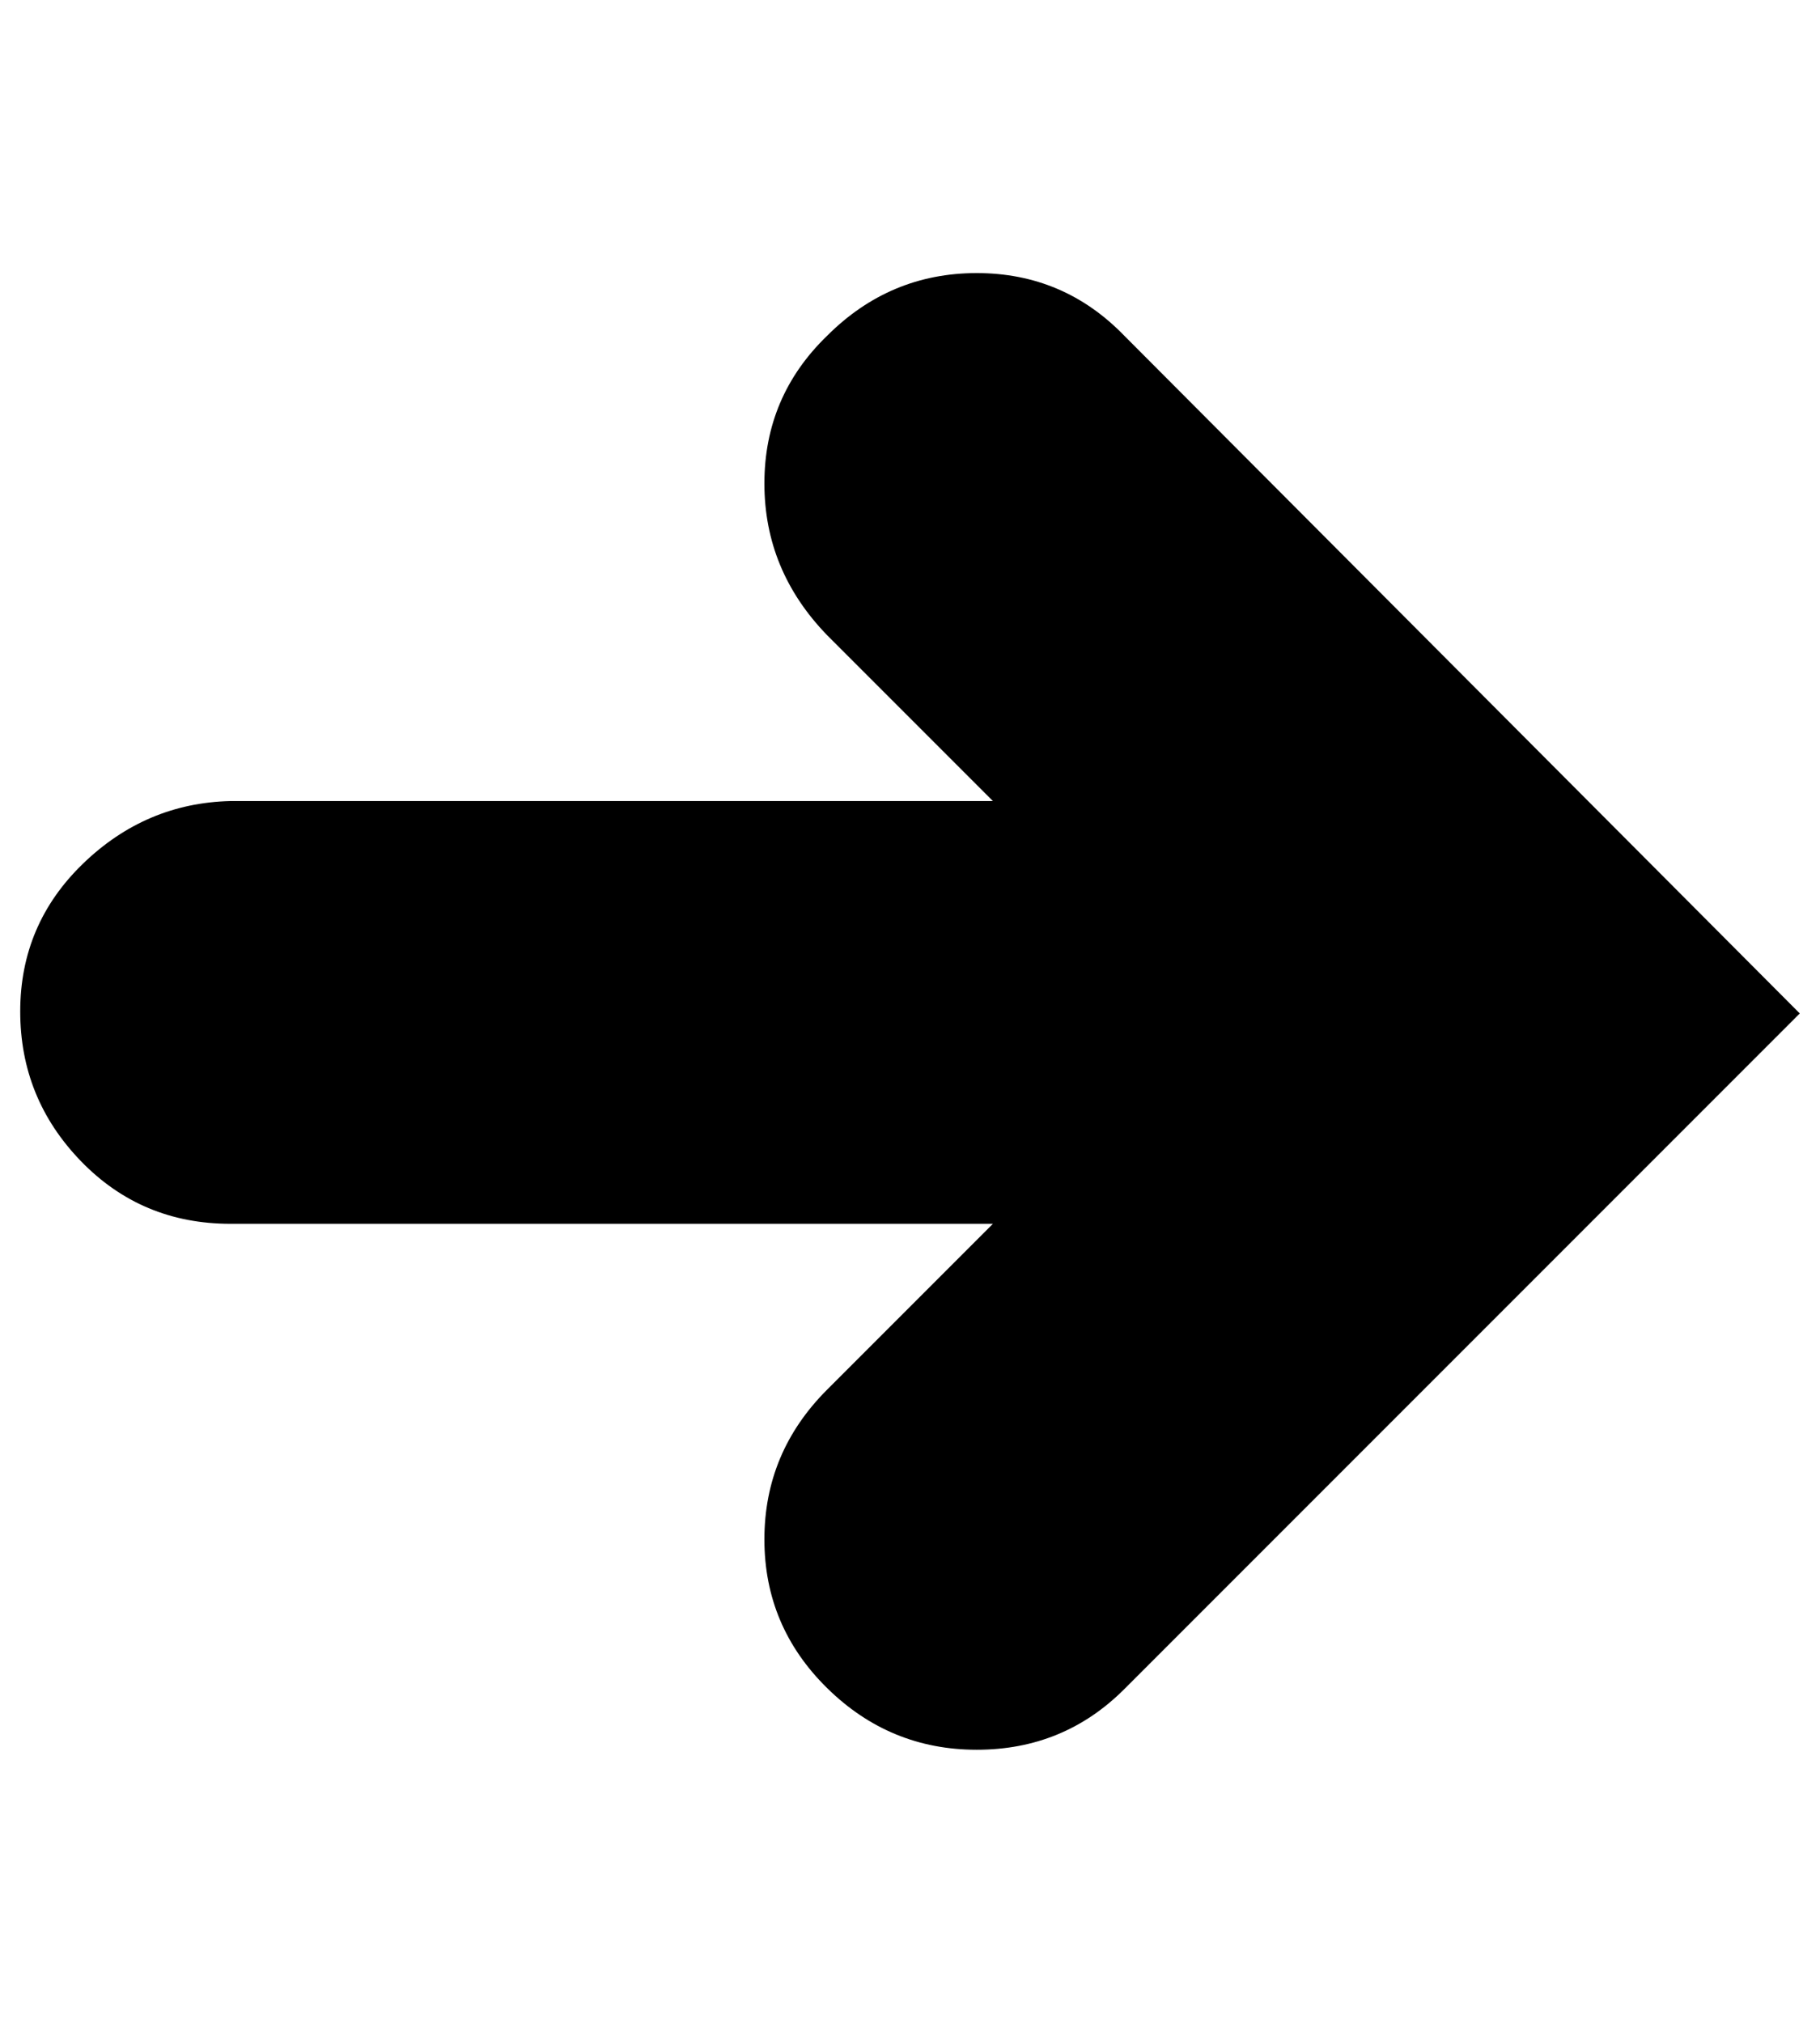 <?xml version="1.0" standalone="no"?>
<!DOCTYPE svg PUBLIC "-//W3C//DTD SVG 1.1//EN" "http://www.w3.org/Graphics/SVG/1.1/DTD/svg11.dtd" >
<svg xmlns="http://www.w3.org/2000/svg" xmlns:xlink="http://www.w3.org/1999/xlink" version="1.1" viewBox="-10 0 900 1000">
   <path fill="currentColor"
d="M399 166q31 -31 74 -31t73 31l334 335l-334 334q-30 30 -73 30t-74 -30.5t-31 -73.5t31 -74l82 -82h-377q-44 0 -74 -31t-30 -74t31 -73t73 -31h377l-82 -82q-31 -32 -31 -75t31 -73z" />
</svg>
